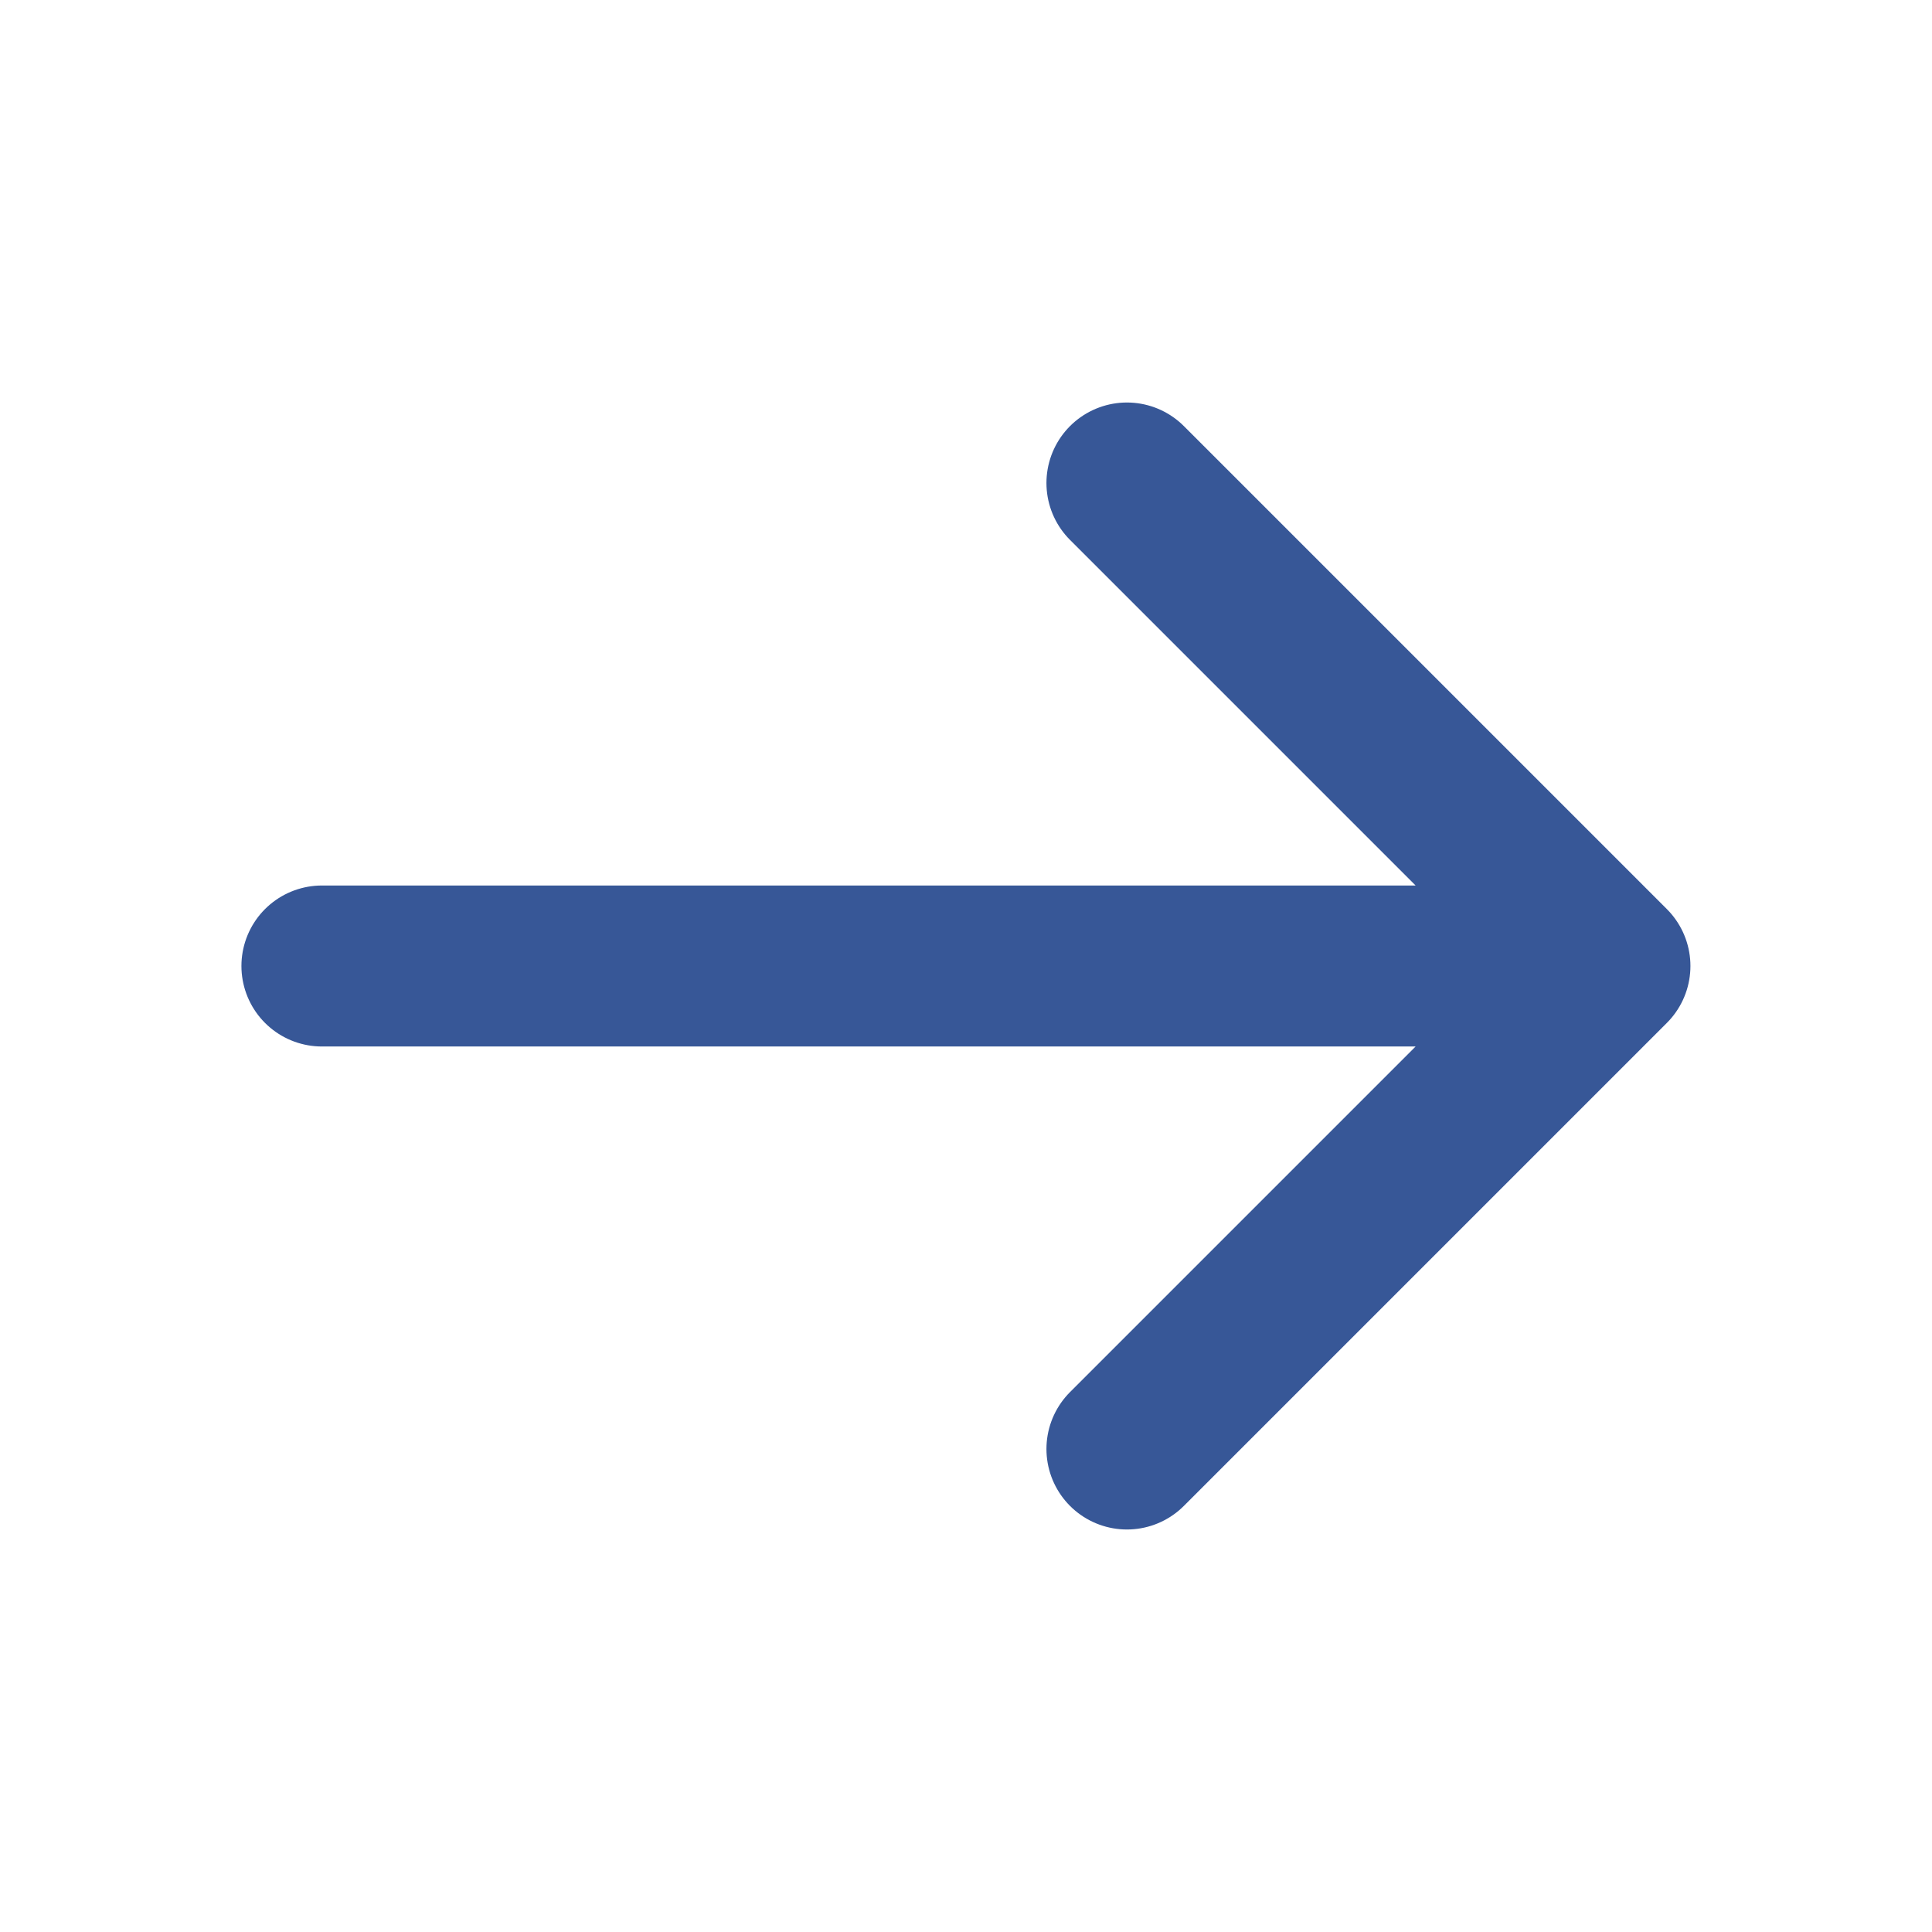 <svg width="40" height="40" viewBox="0 0 40 40" fill="none" xmlns="http://www.w3.org/2000/svg">
<path d="M6.665 20L33.332 20M33.332 20L23.332 30M33.332 20L23.332 10" stroke="#375797" stroke-width="3.333" stroke-linecap="round" stroke-linejoin="round"/>
</svg>
